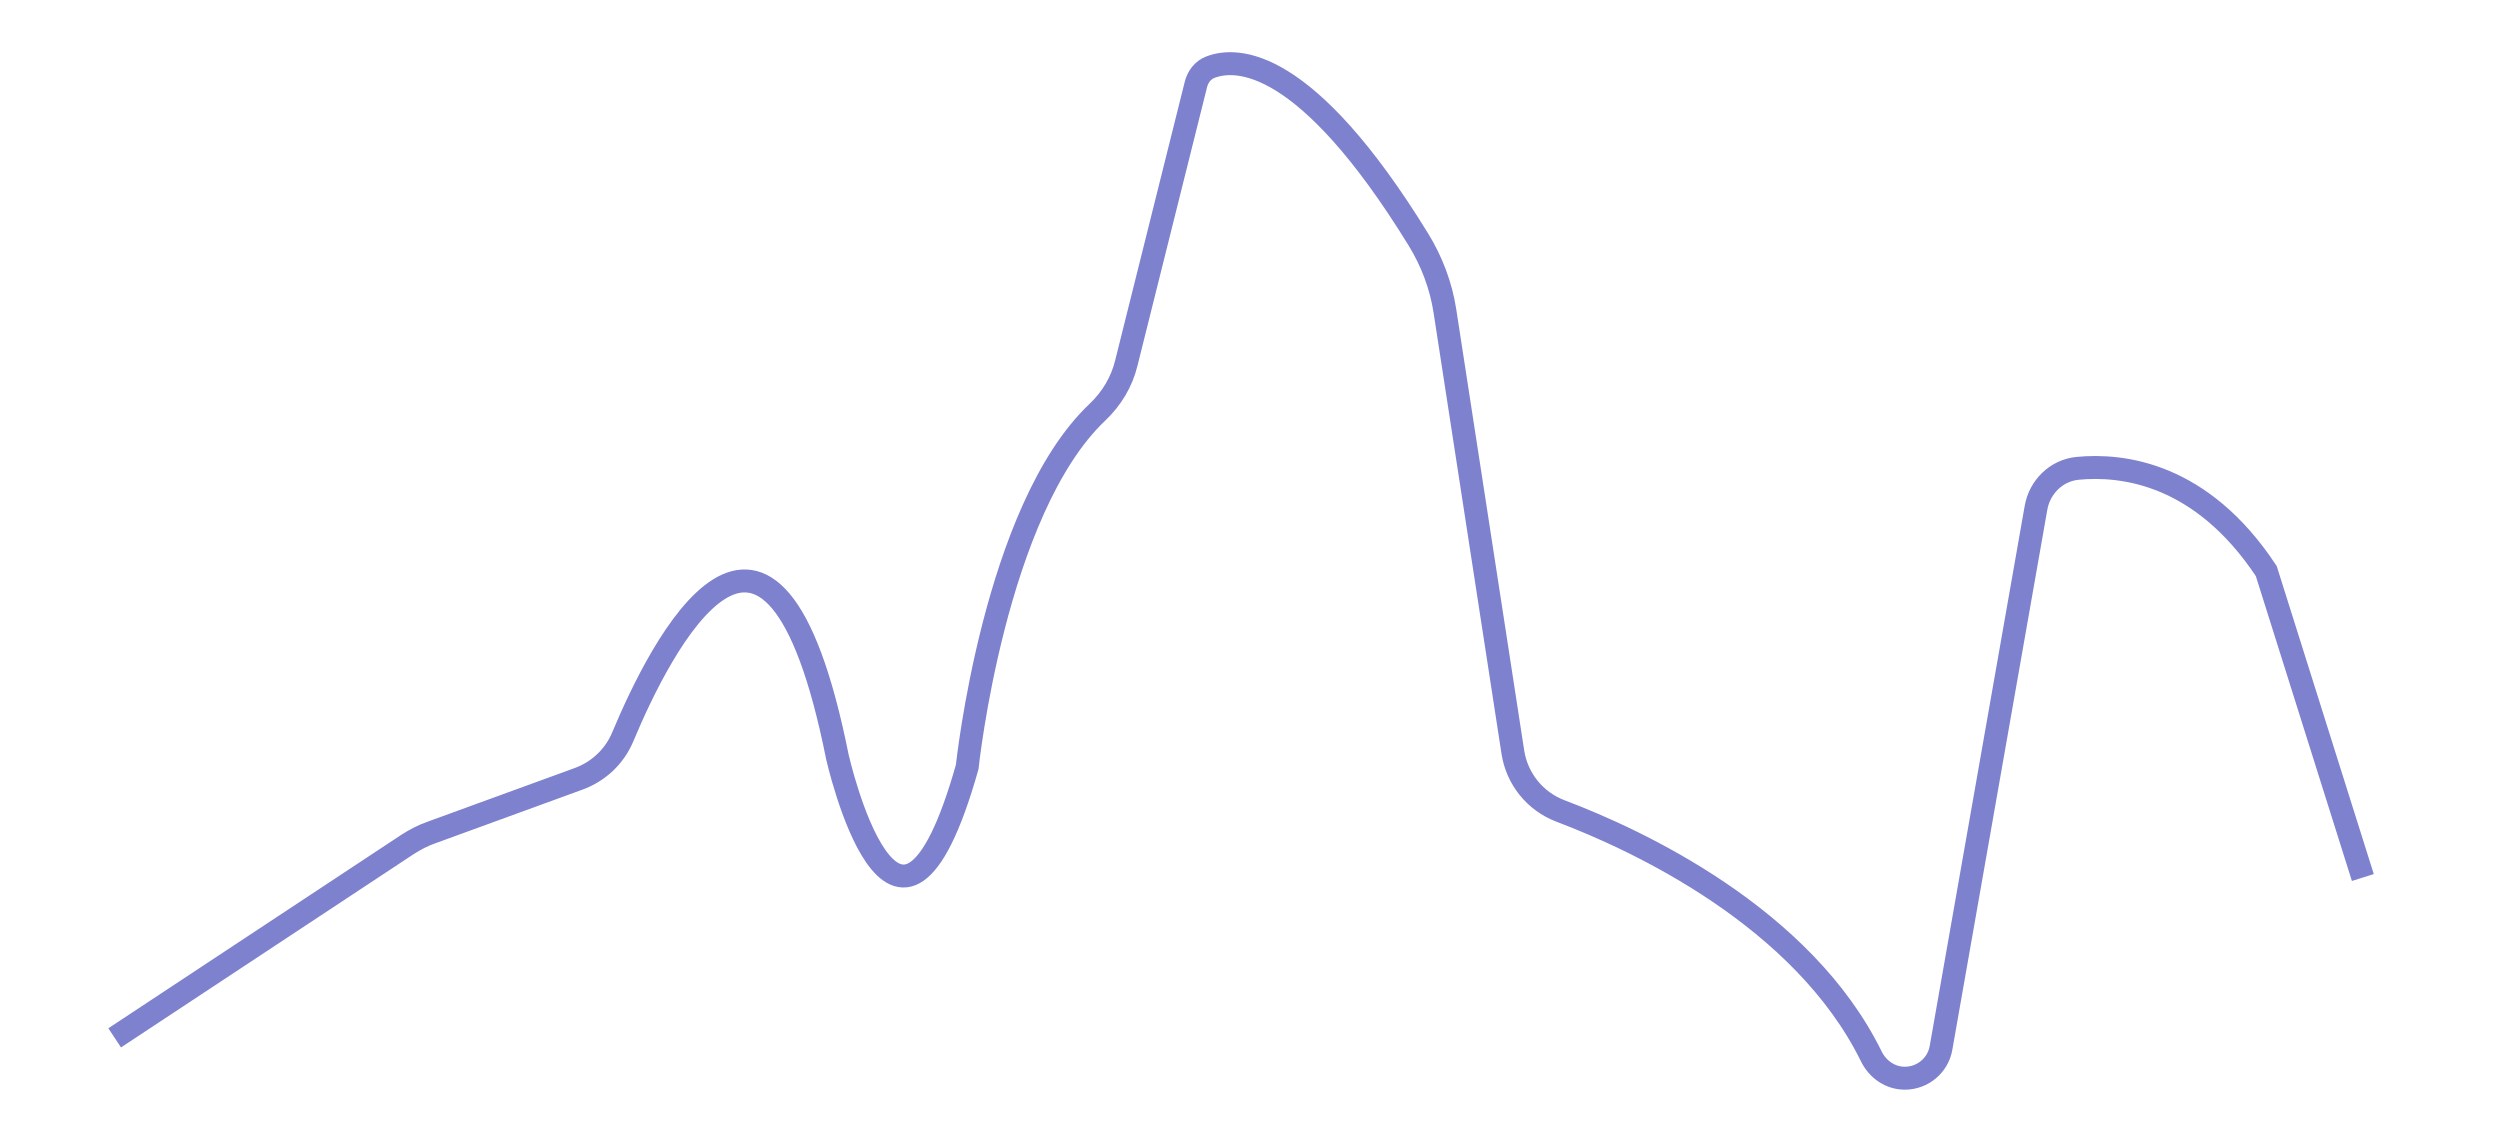 <?xml version="1.0" encoding="utf-8"?>
<!-- Generator: Adobe Illustrator 25.2.3, SVG Export Plug-In . SVG Version: 6.00 Build 0)  -->
<svg version="1.1" id="Layer_1" xmlns="http://www.w3.org/2000/svg" xmlns:xlink="http://www.w3.org/1999/xlink" x="0px" y="0px"
	 viewBox="0 0 109 50" style="enable-background:new 0 0 109 50;" xml:space="preserve">
<style type="text/css">
	.st0{fill:none;stroke:#7D81CE;stroke-miterlimit:10;}
</style>
<path class="st0" d="M4,188.01c0,0,0.5,14.54,5.67,20.46c1.75,2,3.14,4.27,4.31,6.65c1.28,2.61,4.32,2,6.7-6.34l4.43-30.64
	c0,0,1.11-5.57,3.15,0.68l4.08,19.95c0.63,3.09,3.3,5.49,6.45,5.45c1.57-0.02,3.26-0.63,4.79-2.42c0,0,9.56-13.15,11.1-20.43
	l9.2-0.26c0,0,4.09,19.15,6.77,16.72c0,0,3.19-2.81,5.62-10.34h1.91l5.87,21.83l9.32-0.51c0,0,4.85,7.79,8.43,4.98l4.21-2.3"/>
<path class="st0" d="M3,166.91h6.01c1.27,0,2.45,0.68,3.06,1.8c1.5,2.76,4.65,7.17,7.32,1.84l4.99-19.96
	c0.24-0.97,1.32-1.47,2.22-1.02l3.92,1.96c1.04,0.52,1.84,1.41,2.25,2.5l4.83,12.88l0,0c1.2-1.2,2.13-2.64,2.73-4.23l4.18-11.16
	c0.21-0.57,0.5-1.1,0.86-1.6c1.11-1.51,3.96-6.22,6.81-17.62c0,0,1.82-3.64,9.11,5.46l4.99,23.27c0.3,1.4,1.26,2.57,2.58,3.13
	l8.85,3.79c1.14,0.49,2.02,1.44,2.41,2.62l1.07,3.21c0.08,0.24,0.3,0.4,0.56,0.4h3.11c0.27,0,0.5-0.18,0.57-0.44l6.59-25.95
	c0.12-0.48,0.65-0.72,1.09-0.5l6.15,3.07c0.18,0.09,0.32,0.25,0.39,0.44l5.36,16.09"/>
<path class="st0" d="M3,108.62l5.14-15.42c0.11-0.32,0.38-0.57,0.72-0.63l7.44-1.49c0.49-0.1,0.98,0.2,1.11,0.69l6.36,23.86
	c0.19,0.71,1.12,0.91,1.56,0.32c1.75-2.33,5.6-6.69,11.04-8.53c1.31-0.44,2.32-1.47,2.67-2.81c1.19-4.46,3.86-14.48,5.38-20.17
	c0.73-2.73,2.16-5.21,4.15-7.21l2.07-2.07c0.93-0.93,2.52-0.61,3.01,0.62l12.56,31.4c0.22,0.56,1,0.59,1.27,0.05l6.3-12.59
	c0.06-0.12,0.17-0.22,0.29-0.27l8.04-3.22c0.32-0.13,0.68,0.06,0.76,0.4l5.18,24.16c0,0,0,5.32,7.09-7.09H104"/>
<path class="st0" d="M5,45.25l12.75-8.42c0.34-0.22,0.7-0.41,1.08-0.54l6.39-2.33c0.88-0.32,1.58-0.98,1.94-1.85
	c1.59-3.81,6.45-13.6,9.35,0.89c0,0,2.57,11.39,5.66,0.44c0,0,1.18-11.21,5.68-15.47c0.62-0.59,1.06-1.32,1.26-2.15
	c0.77-3.08,2.56-10.25,3.03-12.13c0.08-0.34,0.31-0.64,0.63-0.76c1.14-0.44,4.16-0.47,9.07,7.51c0.59,0.96,0.99,2.02,1.16,3.13
	l2.96,19.22c0.18,1.17,0.97,2.15,2.08,2.57c3.36,1.27,10.56,4.62,13.55,10.7c0.28,0.57,0.83,0.95,1.46,0.95l0,0
	c0.78,0,1.45-0.56,1.58-1.33l4.14-23.54c0.16-0.91,0.89-1.63,1.81-1.72c1.96-0.19,5.41,0.21,8.23,4.48l4.21,13.36"/>
</svg>
